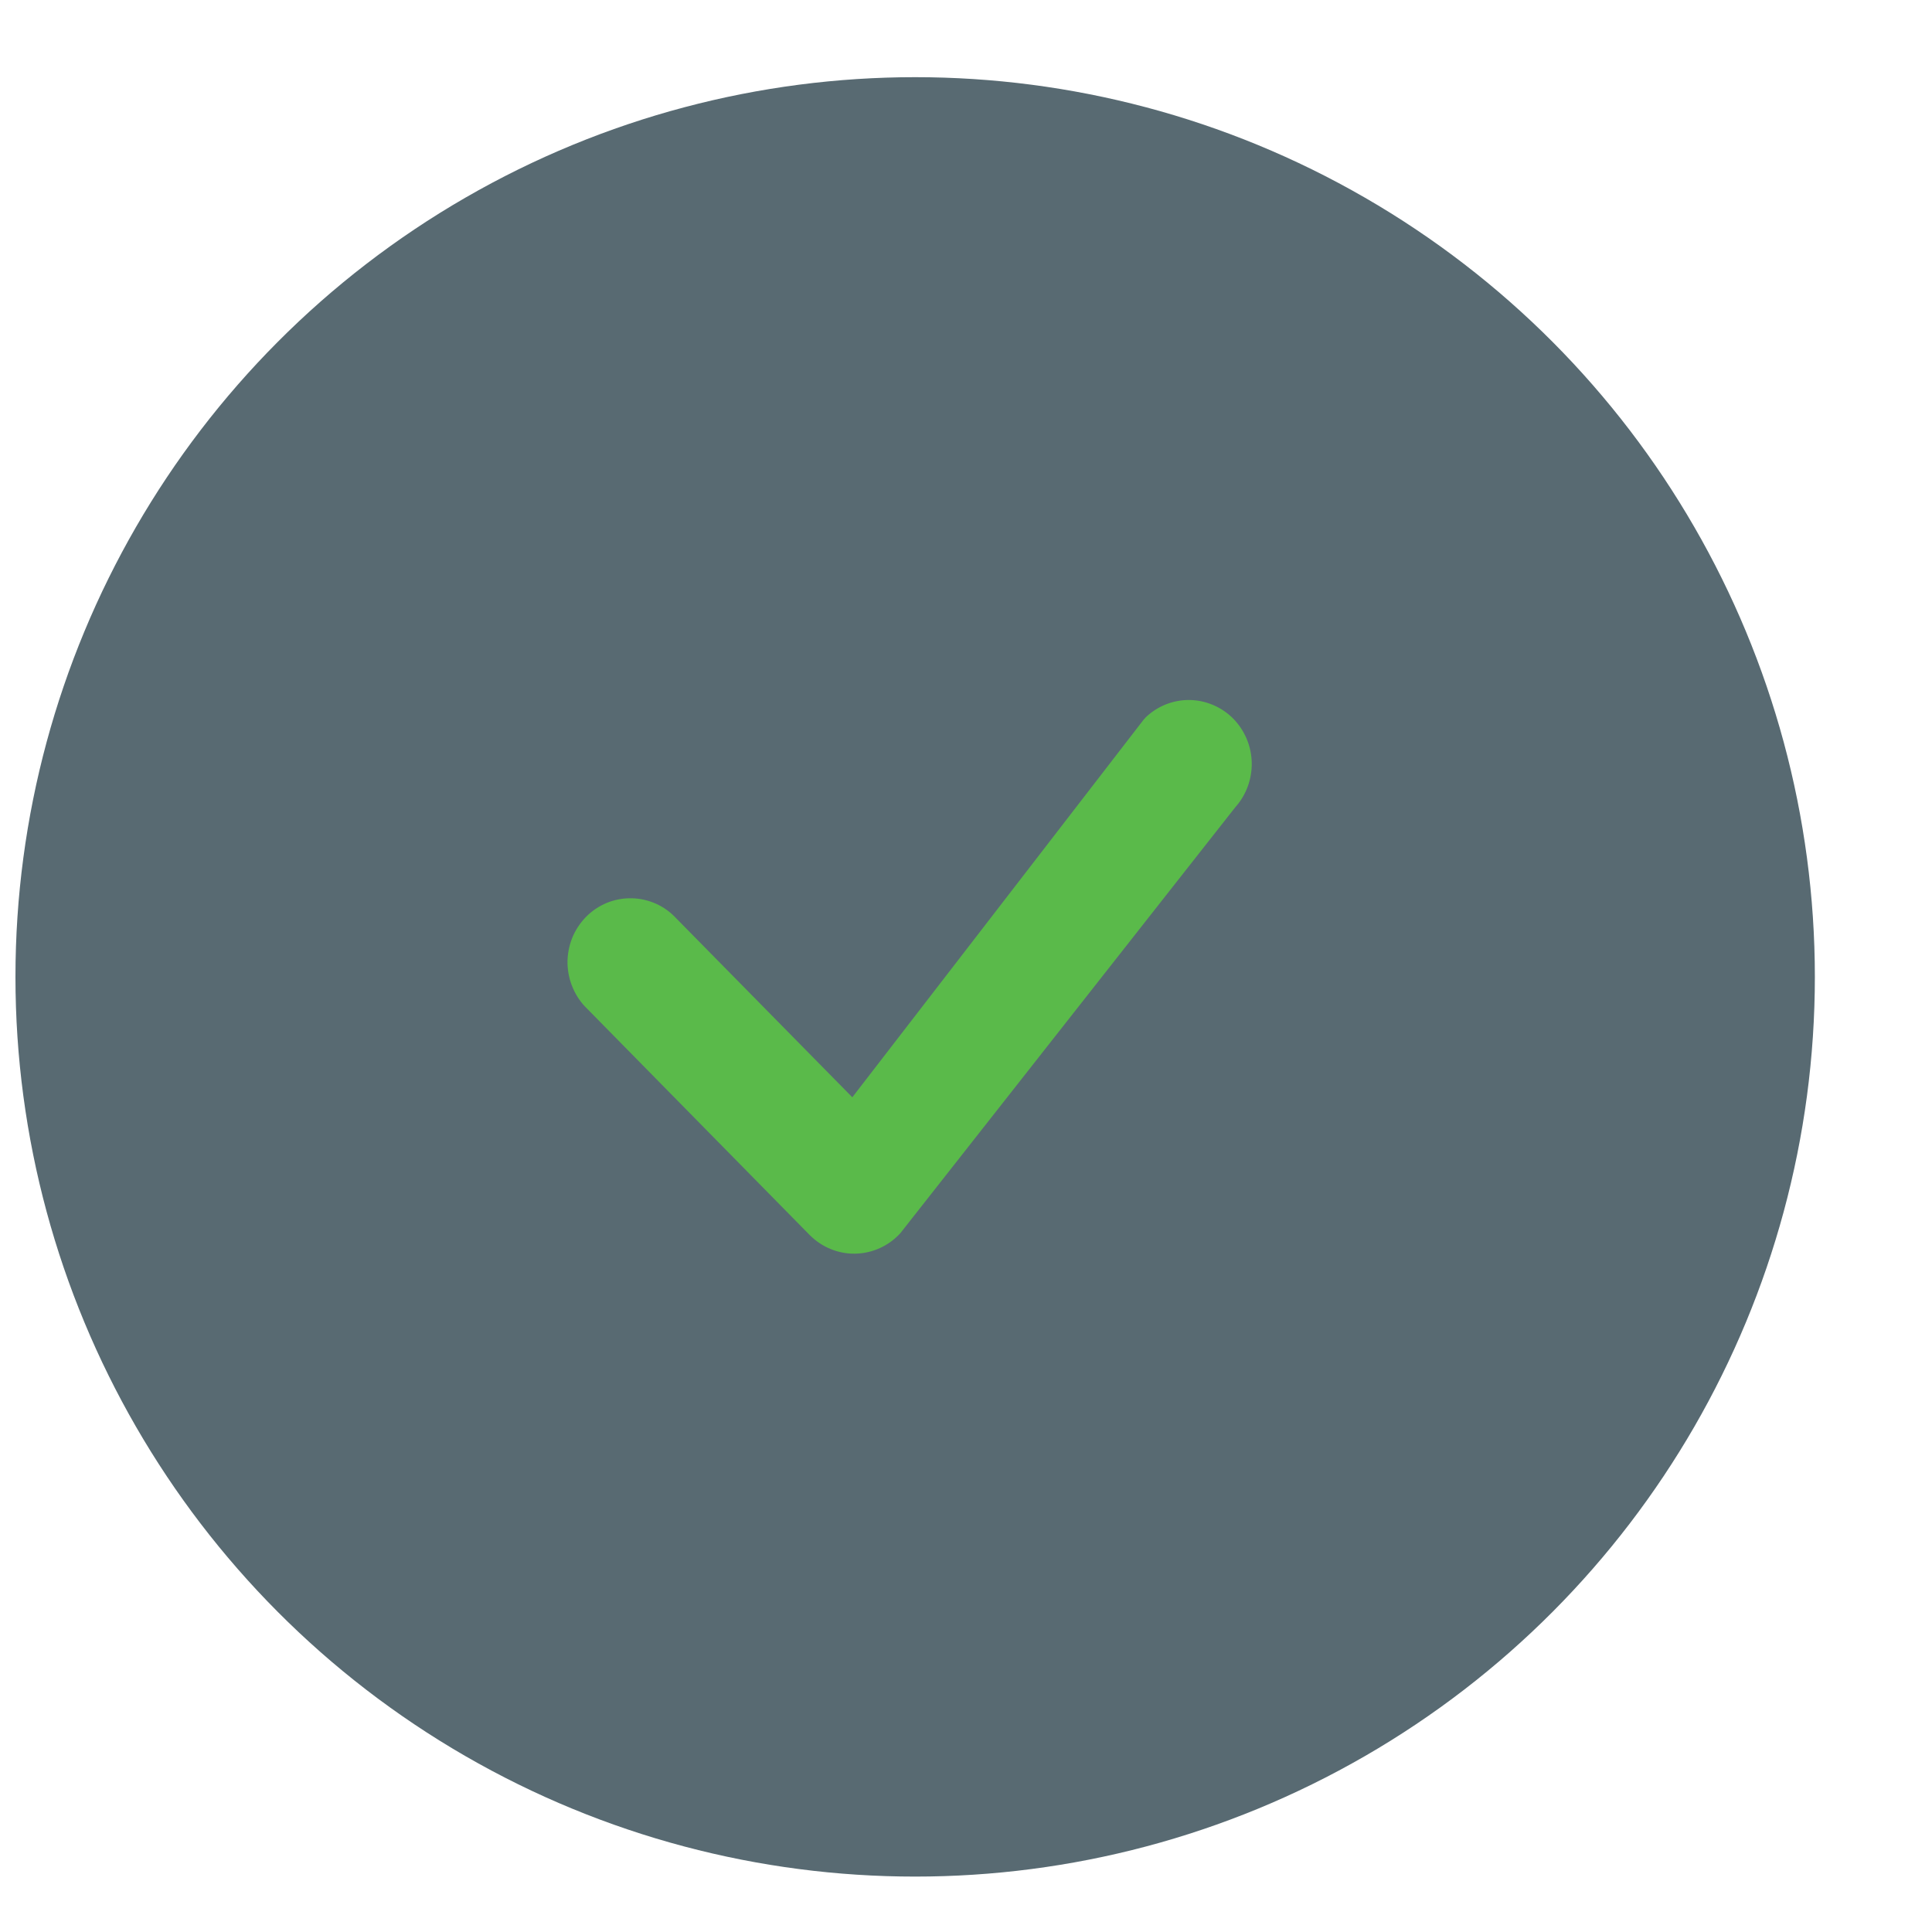 <svg width="19" height="19" viewBox="0 0 19 19" fill="none" xmlns="http://www.w3.org/2000/svg">
<circle cx="9" cy="9.607" r="8.848" fill="#586A72"/>
<path d="M11.264 7.058C11.38 6.945 11.535 6.883 11.696 6.884C11.856 6.886 12.01 6.95 12.125 7.064C12.239 7.179 12.306 7.334 12.31 7.497C12.314 7.66 12.256 7.819 12.148 7.939L8.854 12.128C8.797 12.19 8.729 12.24 8.653 12.274C8.577 12.309 8.495 12.327 8.412 12.329C8.328 12.331 8.246 12.315 8.168 12.283C8.091 12.252 8.021 12.204 7.962 12.145L5.778 9.924C5.717 9.866 5.668 9.796 5.635 9.719C5.601 9.642 5.583 9.559 5.581 9.474C5.58 9.39 5.595 9.306 5.626 9.227C5.657 9.149 5.704 9.078 5.762 9.018C5.821 8.958 5.891 8.911 5.968 8.879C6.045 8.848 6.128 8.832 6.211 8.834C6.294 8.835 6.376 8.854 6.452 8.888C6.528 8.922 6.596 8.972 6.653 9.034L8.382 10.791L11.248 7.076C11.254 7.07 11.259 7.064 11.265 7.058H11.264Z" fill="#5ABA4A"/>
</svg>
